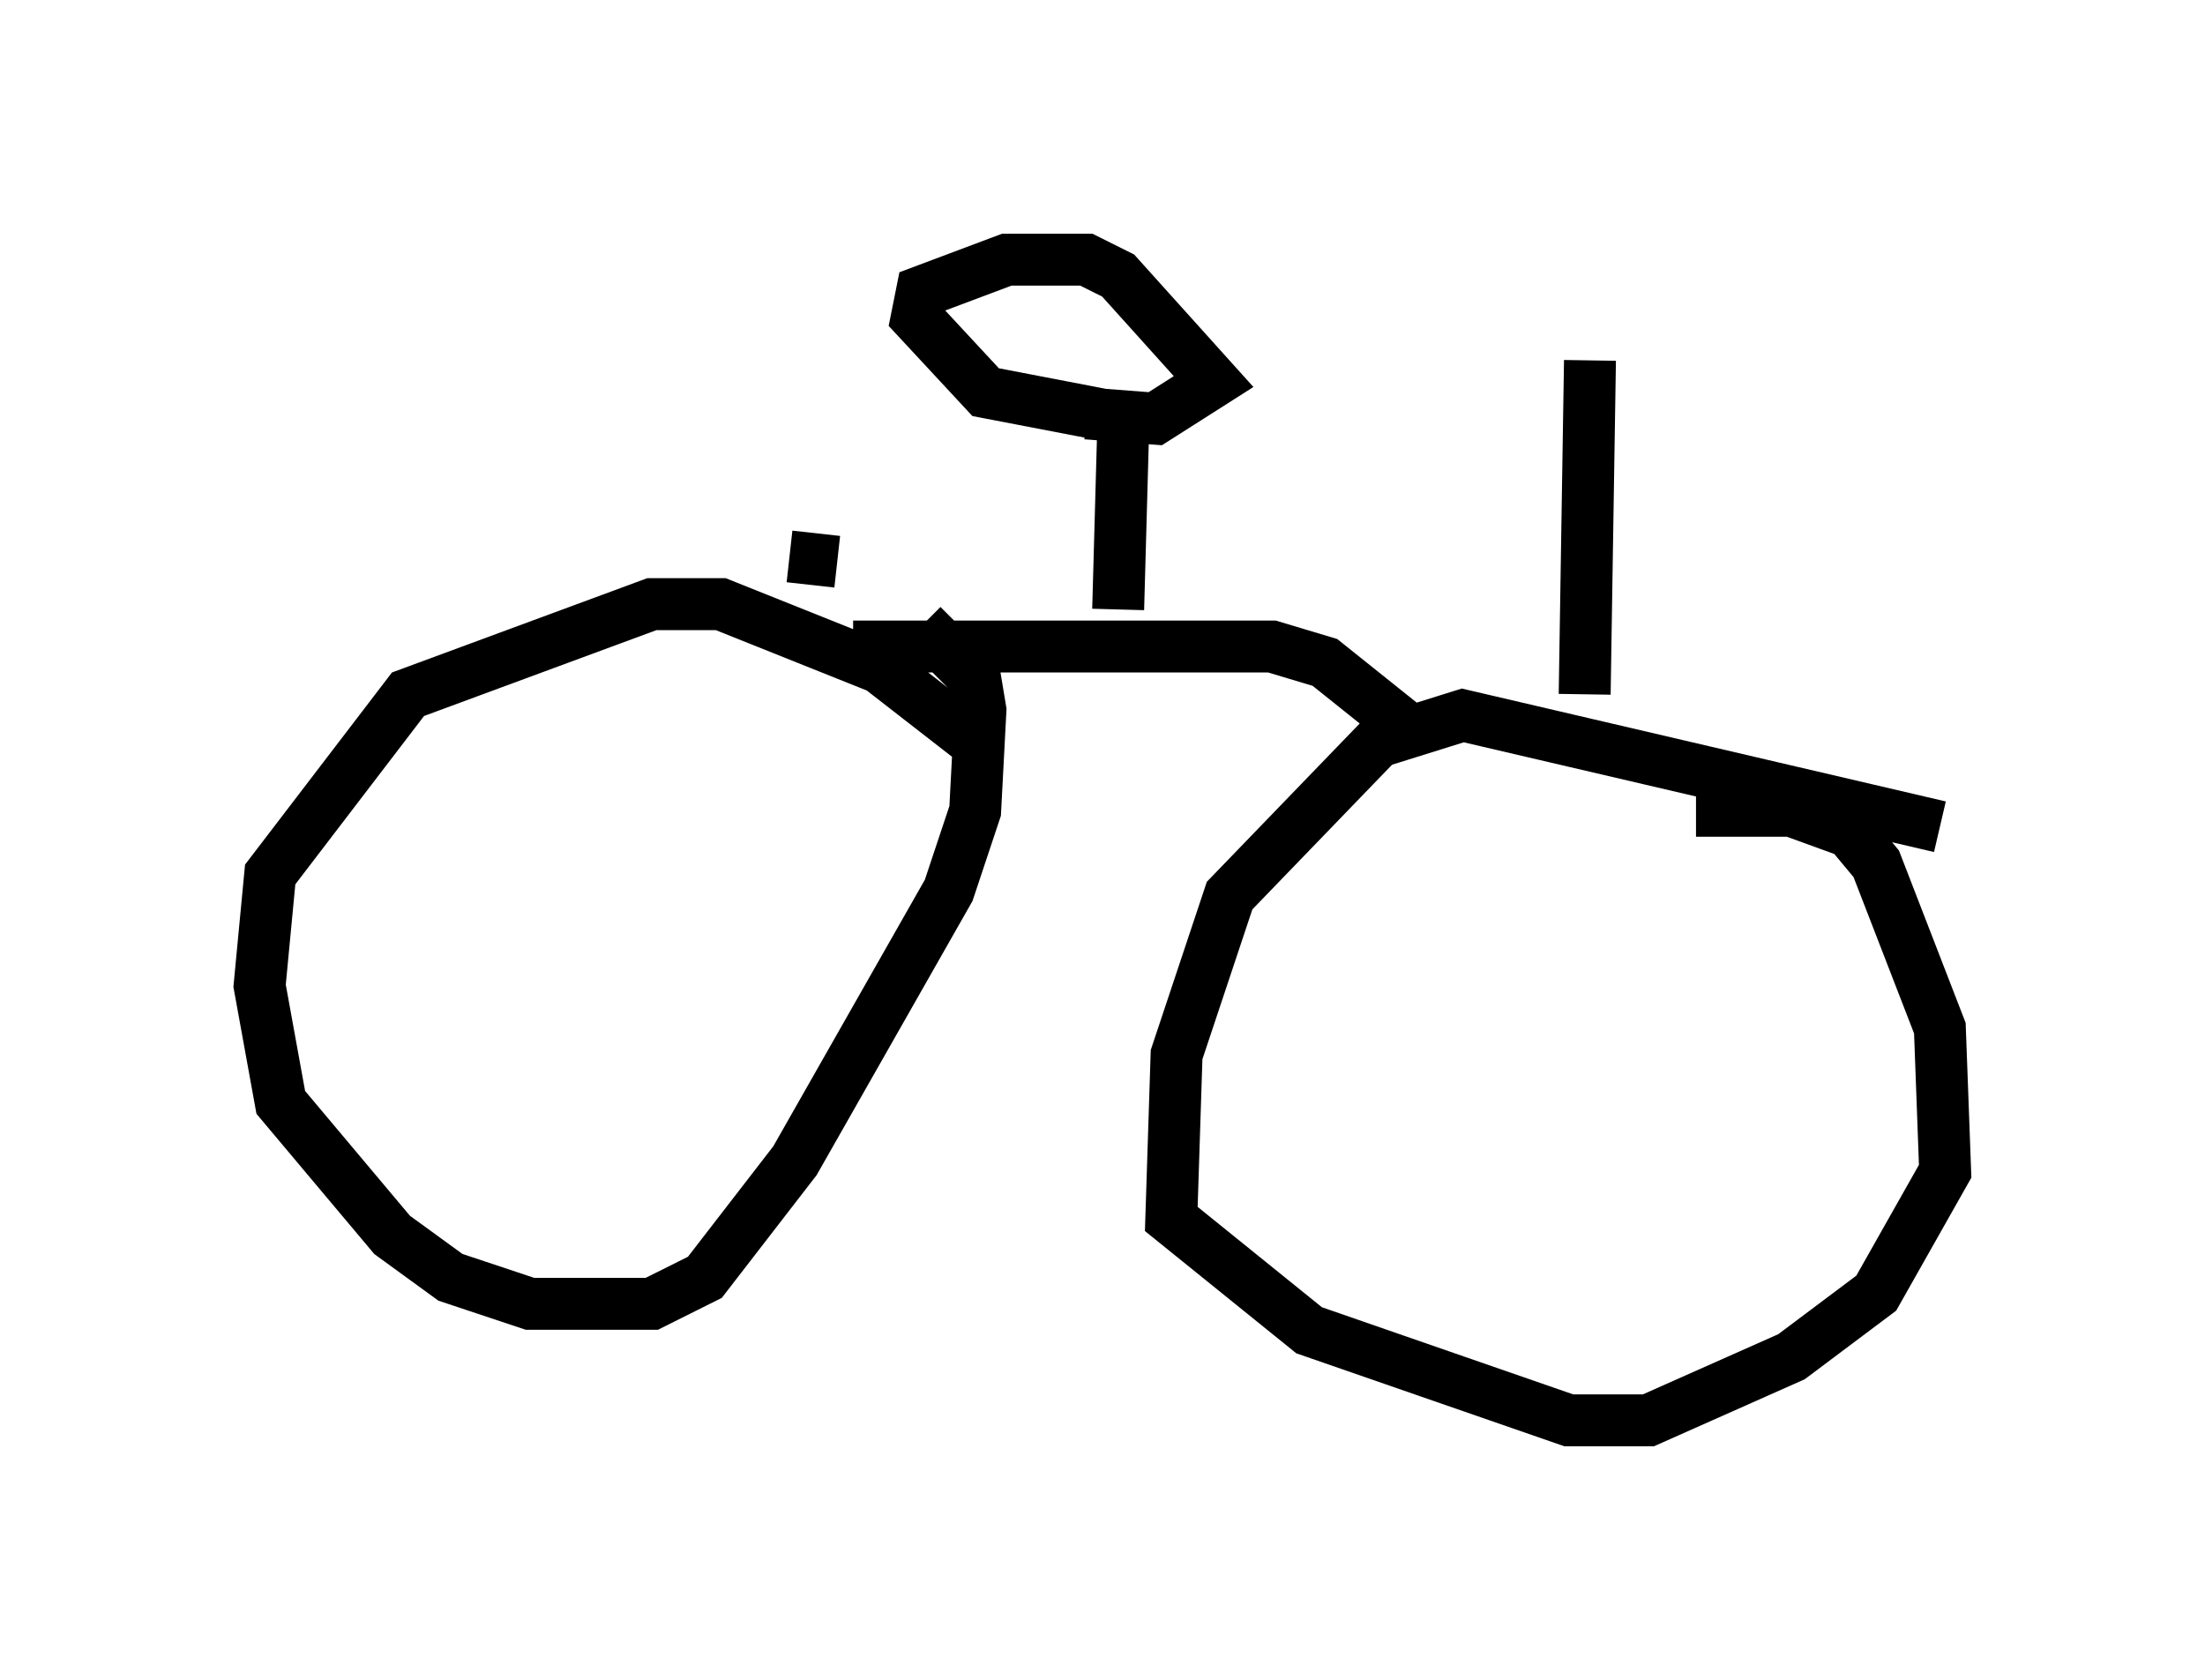 <?xml version="1.0" encoding="utf-8" ?>
<svg baseProfile="full" height="32.356" version="1.1" width="42.463" xmlns="http://www.w3.org/2000/svg" xmlns:ev="http://www.w3.org/2001/xml-events" xmlns:xlink="http://www.w3.org/1999/xlink"><defs /><rect fill="white" height="32.356" width="42.463" x="0" y="0" /><path d="M18.883, 14.8 m-0.102, -0.51 l-1.838, -1.429 -3.063, -1.225 l-1.327, 0.0 -4.696, 1.735 l-2.654, 3.471 -0.204, 2.144 l0.408, 2.246 2.144, 2.552 l1.123, 0.817 1.531, 0.51 l2.348, 0.0 1.021, -0.51 l1.735, -2.246 2.96, -5.206 l0.51, -1.531 0.102, -1.94 l-0.102, -0.613 -1.021, -1.021 m19.6, 3.879 l-9.188, -2.144 -1.633, 0.51 l-2.858, 2.96 -1.021, 3.063 l-0.102, 3.165 2.654, 2.144 l5.002, 1.735 1.531, 0.0 l2.756, -1.225 1.633, -1.225 l1.327, -2.348 -0.102, -2.756 l-1.225, -3.165 -0.51, -0.613 l-1.123, -0.408 -1.838, 0.0 m-5.615, -1.633 l-1.531, -1.225 -1.021, -0.306 l-8.065, 0.0 m-1.225, -1.735 l0.919, 0.102 m5.41, 0.919 l0.102, -3.675 -2.654, -0.51 l-1.327, -1.429 0.102, -0.51 l1.633, -0.613 1.531, 0.0 l0.613, 0.306 1.838, 2.042 l-1.123, 0.715 -1.327, -0.102 m9.596, 5.41 l0.102, -6.431 " fill="none" stroke="black" stroke-width="1" /></svg>